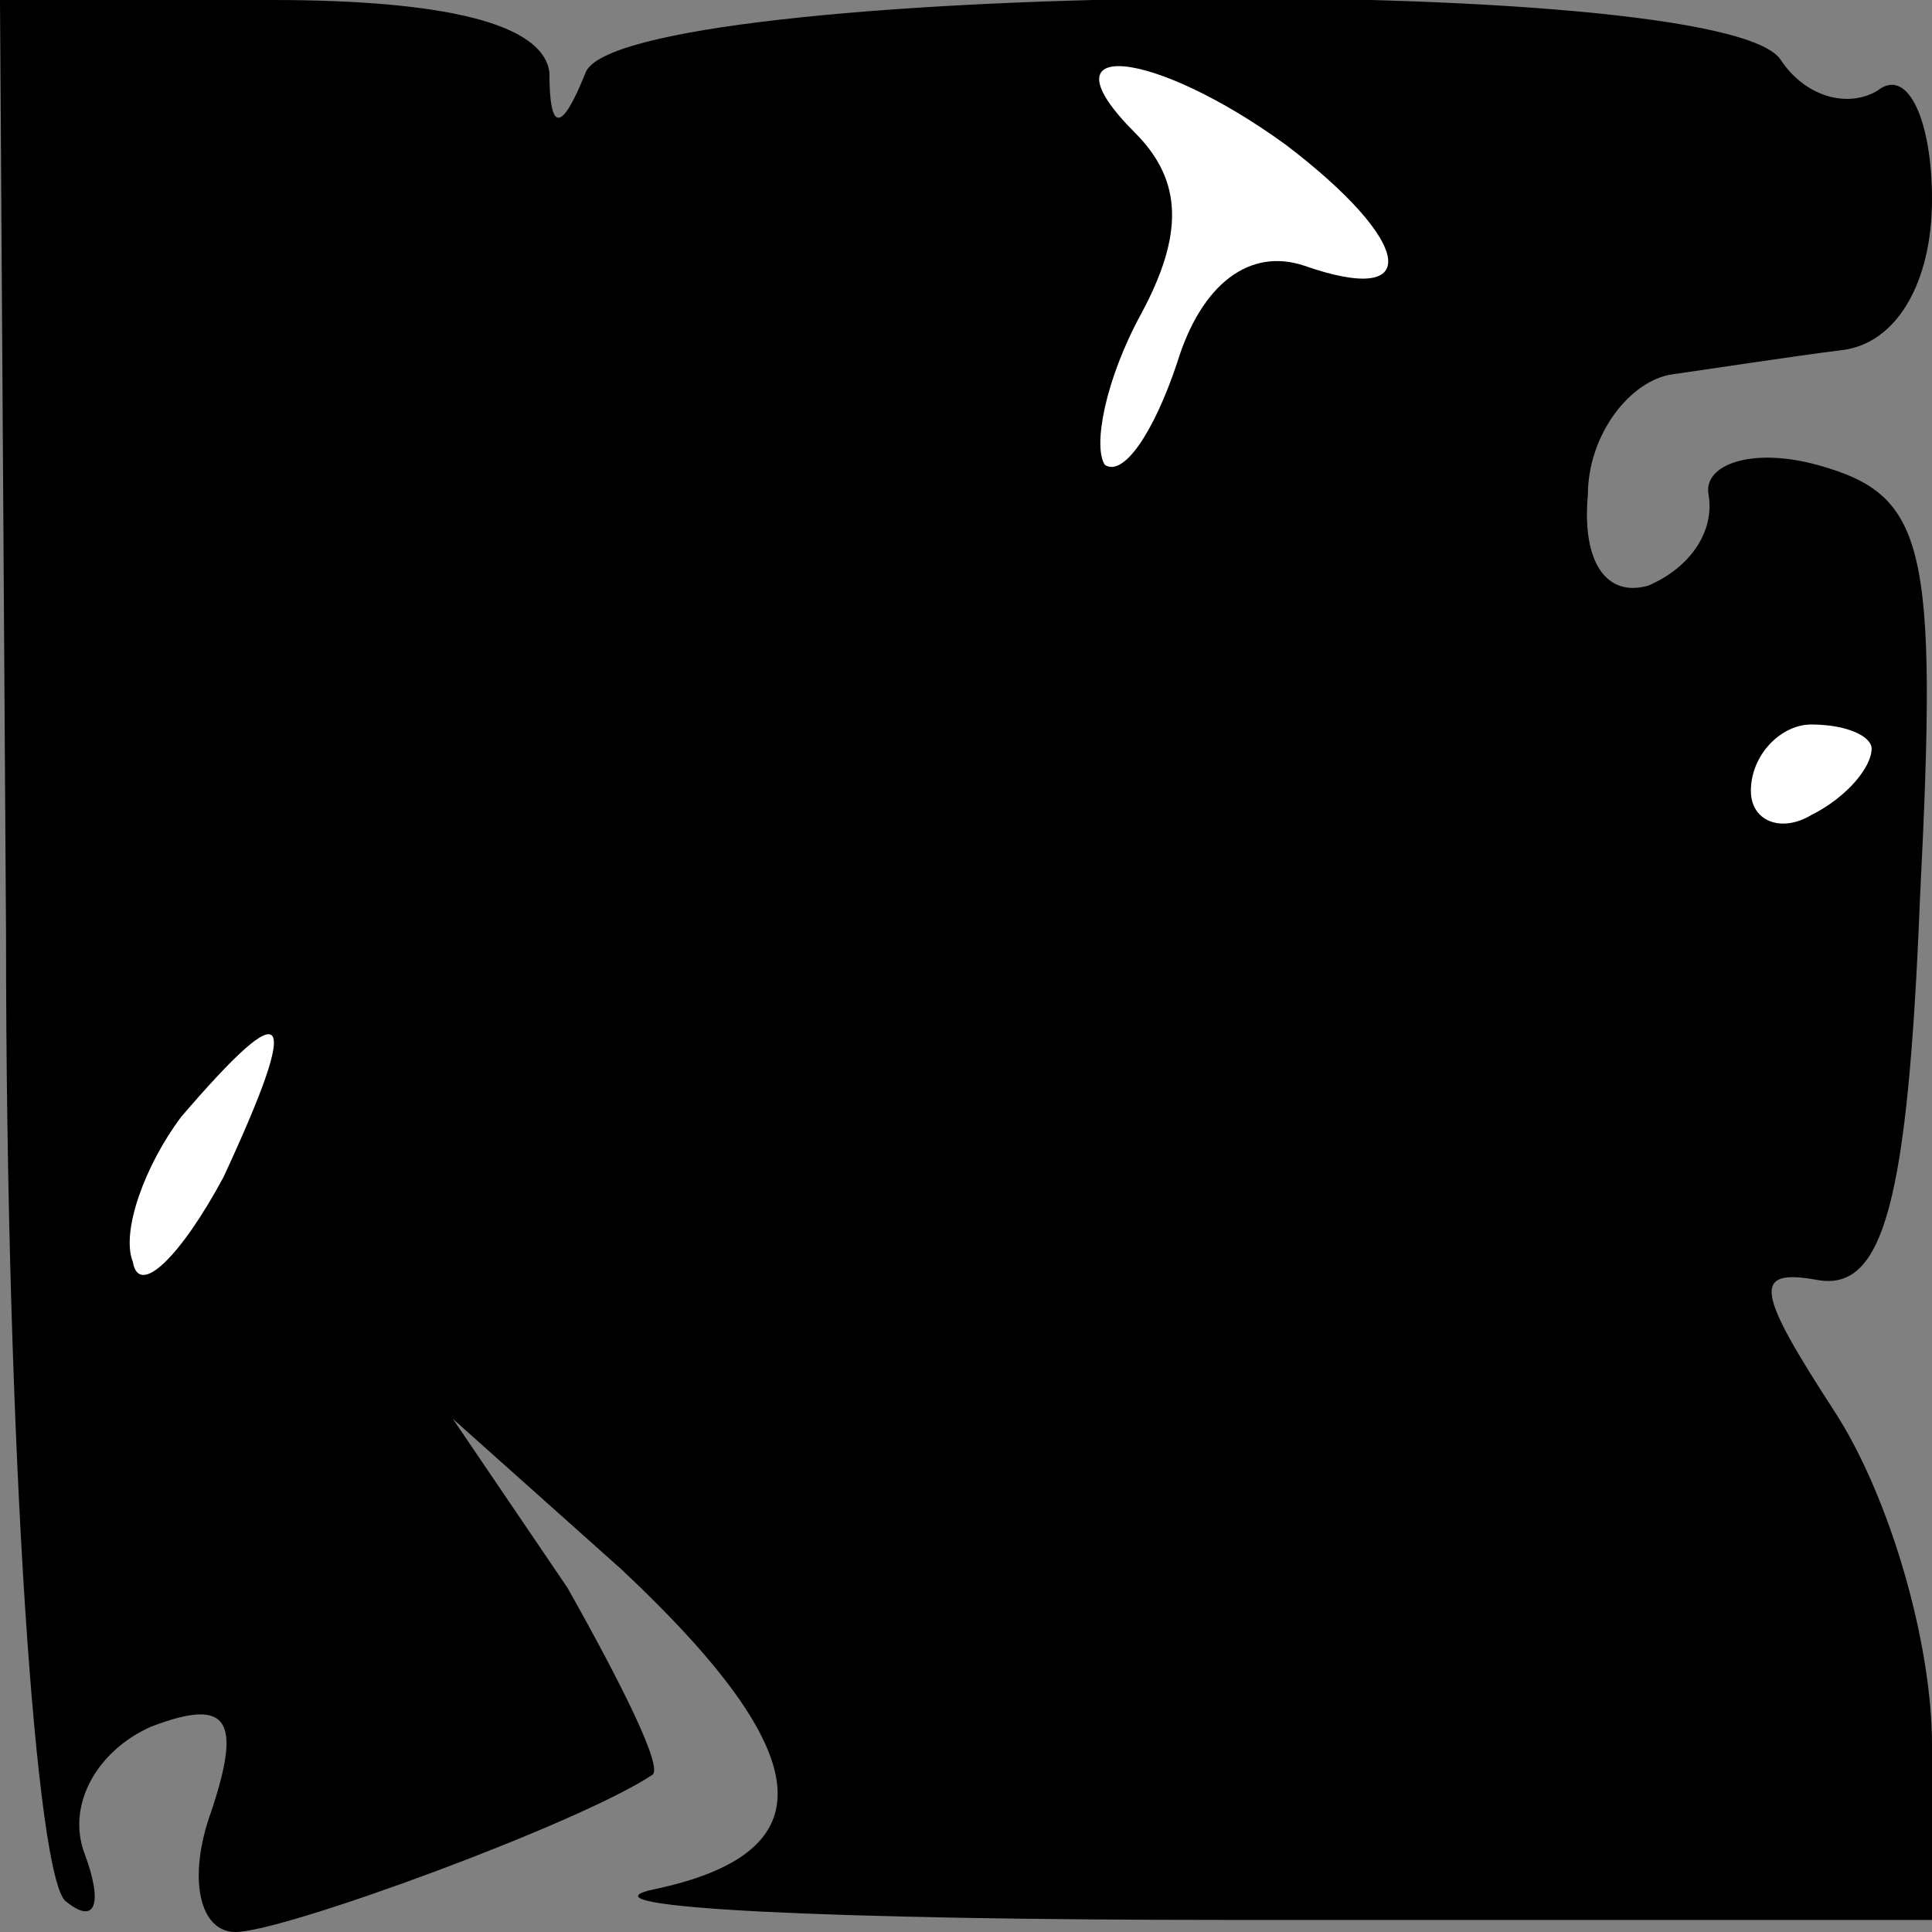 <?xml version="1.0" standalone="no"?>
<!DOCTYPE svg PUBLIC "-//W3C//DTD SVG 20010904//EN"
 "http://www.w3.org/TR/2001/REC-SVG-20010904/DTD/svg10.dtd">
<svg version="1.0" xmlns="http://www.w3.org/2000/svg"
 width="32pt" height="32pt" viewBox="0 0 32 32"
 preserveAspectRatio="xMidYMid meet">
<rect x="0" y="0" width="32" height="32" fill="#808080" stroke="none"/>
<g transform="translate(0,32) scale(0.1,-0.1)"
fill="#000000" stroke="none">
<path fill="#000000" stroke="none" d="M1 165 c0 -85 5 -157 10 -160 5 -4 6 0
3 8 -3 8 2 17 11 21 13 5 15 1 10 -14 -4 -11 -2 -20 4 -20 8 0 57 18 69 26 2
1 -5 15 -14 31 l-19 28 28 -25 c33 -31 34 -47 5 -53 -13 -3 30 -5 95 -5 l117
0 0 29 c0 17 -7 41 -16 55 -13 20 -14 24 -3 22 11 -2 15 13 17 63 3 59 1 67
-17 72 -11 3 -19 0 -18 -5 1 -6 -3 -12 -10 -15 -7 -2 -11 4 -10 15 0 10 7 19
14 20 7 1 20 3 28 4 9 1 15 11 15 25 0 13 -4 22 -9 18 -5 -3 -12 -1 -16 5 -9
15 -192 13 -198 -2 -4 -10 -6 -10 -6 0 -1 8 -17 12 -46 12 l-45 0 1 -155z"/>
<path fill="#ffffff" stroke="none" d="M213 296 c21 -16 23 -27 3 -20 -9 3
-17 -3 -21 -16 -4 -12 -9 -19 -12 -17 -2 3 0 14 6 25 7 13 7 22 -1 30 -16 16
3 14 25 -2z"/>
<path fill="#ffffff" stroke="none" d="M310 196 c0 -3 -4 -8 -10 -11 -5 -3
-10 -1 -10 4 0 6 5 11 10 11 6 0 10 -2 10 -4z"/>
<path fill="#ffffff" stroke="none" d="M37 125 c-7 -13 -14 -20 -15 -14 -2 5
2 16 8 24 18 21 20 18 7 -10z"/>
</g>
</svg>
